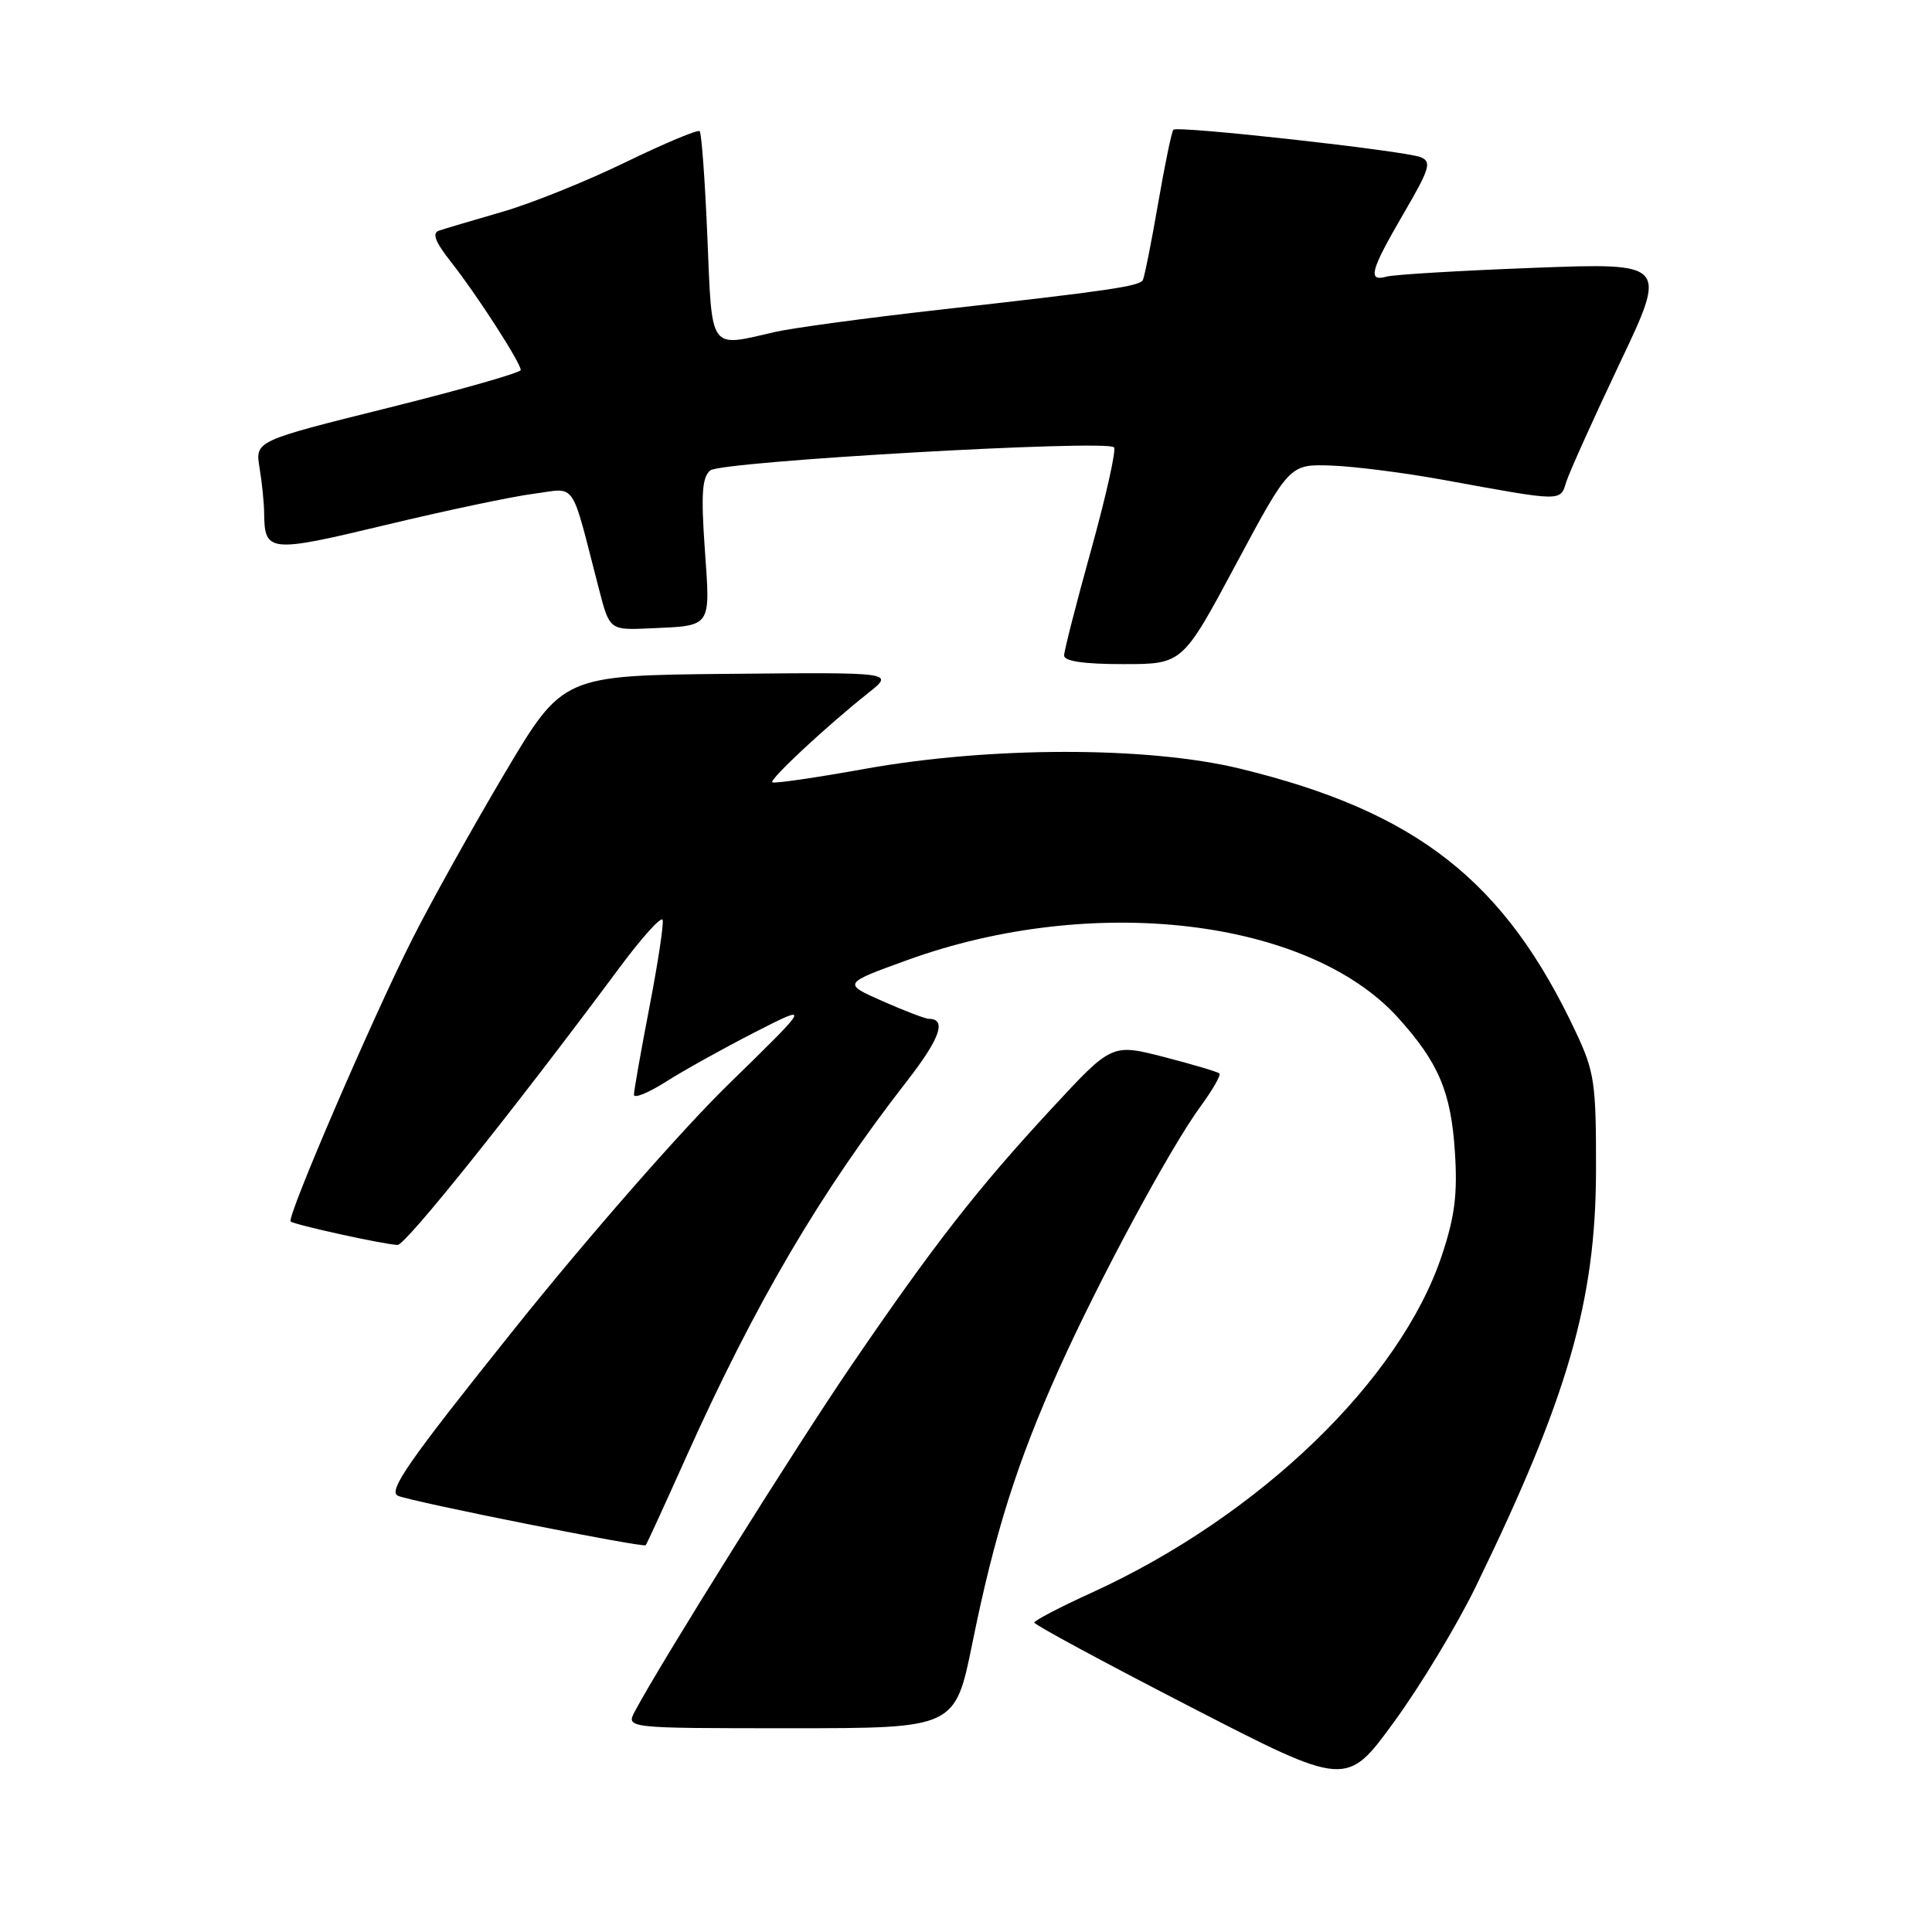 <?xml version="1.0" encoding="UTF-8" standalone="no"?>
<!DOCTYPE svg PUBLIC "-//W3C//DTD SVG 1.1//EN" "http://www.w3.org/Graphics/SVG/1.1/DTD/svg11.dtd" >
<svg xmlns="http://www.w3.org/2000/svg" xmlns:xlink="http://www.w3.org/1999/xlink" version="1.1" viewBox="0 0 256 256">
 <g >
 <path fill="currentColor"
d=" M 195.54 210.25 C 207.76 185.15 211.46 172.34 211.48 155.00 C 211.50 143.54 211.28 142.03 208.84 136.83 C 199.41 116.71 187.75 107.55 164.31 101.85 C 152.10 98.88 131.22 98.89 114.59 101.88 C 108.04 103.06 102.52 103.86 102.33 103.66 C 101.94 103.27 109.59 96.15 115.09 91.79 C 118.50 89.08 118.50 89.08 96.53 89.29 C 74.57 89.50 74.57 89.50 66.88 102.45 C 62.65 109.58 57.13 119.48 54.62 124.45 C 49.26 135.08 37.97 161.30 38.51 161.85 C 38.95 162.28 50.90 164.91 52.68 164.96 C 53.74 165.00 67.90 147.31 82.08 128.23 C 85.05 124.23 87.62 121.37 87.80 121.89 C 87.97 122.40 87.18 127.61 86.05 133.46 C 84.92 139.31 84.00 144.53 84.00 145.06 C 84.00 145.59 85.91 144.81 88.25 143.33 C 90.59 141.84 95.88 138.90 100.00 136.79 C 107.50 132.96 107.50 132.96 96.47 143.73 C 90.32 149.73 77.81 164.03 68.23 176.00 C 54.01 193.77 51.33 197.62 52.76 198.21 C 54.82 199.05 85.23 205.11 85.56 204.75 C 85.69 204.61 88.12 199.32 90.95 193.00 C 100.09 172.65 108.69 158.00 120.20 143.22 C 124.57 137.60 125.48 135.00 123.07 135.00 C 122.62 135.00 119.87 133.95 116.95 132.66 C 111.65 130.32 111.65 130.32 120.24 127.21 C 144.76 118.33 173.37 121.70 185.26 134.86 C 190.62 140.80 192.27 144.69 192.78 152.62 C 193.15 158.18 192.77 161.19 191.07 166.30 C 185.55 182.89 166.85 200.91 144.65 211.04 C 140.48 212.94 137.06 214.72 137.05 215.00 C 137.04 215.28 146.34 220.30 157.72 226.16 C 178.41 236.82 178.41 236.82 184.72 228.16 C 188.20 223.40 193.06 215.34 195.54 210.25 Z  M 128.84 217.75 C 131.79 203.17 134.77 193.76 140.30 181.44 C 145.64 169.56 155.07 152.06 159.10 146.57 C 160.68 144.41 161.80 142.46 161.58 142.24 C 161.36 142.03 158.06 141.04 154.25 140.06 C 147.32 138.28 147.32 138.28 139.35 146.89 C 129.51 157.51 123.73 164.93 112.76 181.00 C 105.35 191.87 87.62 220.19 84.13 226.75 C 82.93 229.00 82.93 229.00 104.74 229.00 C 126.55 229.00 126.55 229.00 128.84 217.75 Z  M 163.78 74.75 C 170.88 61.50 170.88 61.50 176.42 61.69 C 179.47 61.80 186.13 62.65 191.23 63.58 C 207.18 66.49 206.71 66.49 207.54 63.85 C 207.95 62.56 211.13 55.50 214.61 48.16 C 220.95 34.82 220.95 34.82 203.22 35.49 C 193.48 35.86 184.71 36.38 183.75 36.65 C 181.17 37.36 181.56 35.90 185.97 28.32 C 189.48 22.30 189.74 21.42 188.22 20.82 C 186.05 19.97 156.03 16.63 155.48 17.19 C 155.25 17.41 154.34 21.85 153.44 27.05 C 152.54 32.25 151.63 36.79 151.42 37.13 C 150.92 37.94 146.77 38.54 124.68 41.02 C 114.88 42.12 104.98 43.46 102.68 43.99 C 93.88 46.02 94.37 46.70 93.73 31.41 C 93.42 23.94 92.96 17.63 92.71 17.38 C 92.47 17.14 88.05 18.99 82.90 21.49 C 77.75 24.00 70.38 26.97 66.52 28.08 C 62.66 29.20 58.90 30.31 58.17 30.56 C 57.21 30.88 57.66 32.05 59.79 34.75 C 63.17 39.03 69.00 48.08 69.00 49.03 C 69.00 49.38 61.08 51.64 51.40 54.05 C 33.81 58.43 33.81 58.43 34.39 61.97 C 34.71 63.91 34.99 66.62 35.00 68.00 C 35.06 73.21 35.65 73.27 51.07 69.57 C 59.01 67.66 67.83 65.80 70.68 65.43 C 76.50 64.68 75.54 63.29 79.35 78.00 C 80.77 83.50 80.77 83.50 86.14 83.26 C 94.39 82.89 94.13 83.27 93.39 72.75 C 92.88 65.45 93.03 63.22 94.12 62.33 C 95.58 61.13 146.55 58.22 147.61 59.27 C 147.93 59.59 146.57 65.68 144.60 72.79 C 142.62 79.91 141.00 86.24 141.00 86.86 C 141.00 87.62 143.66 88.00 148.84 88.00 C 156.69 88.00 156.69 88.00 163.78 74.75 Z "/>
</g>
</svg>